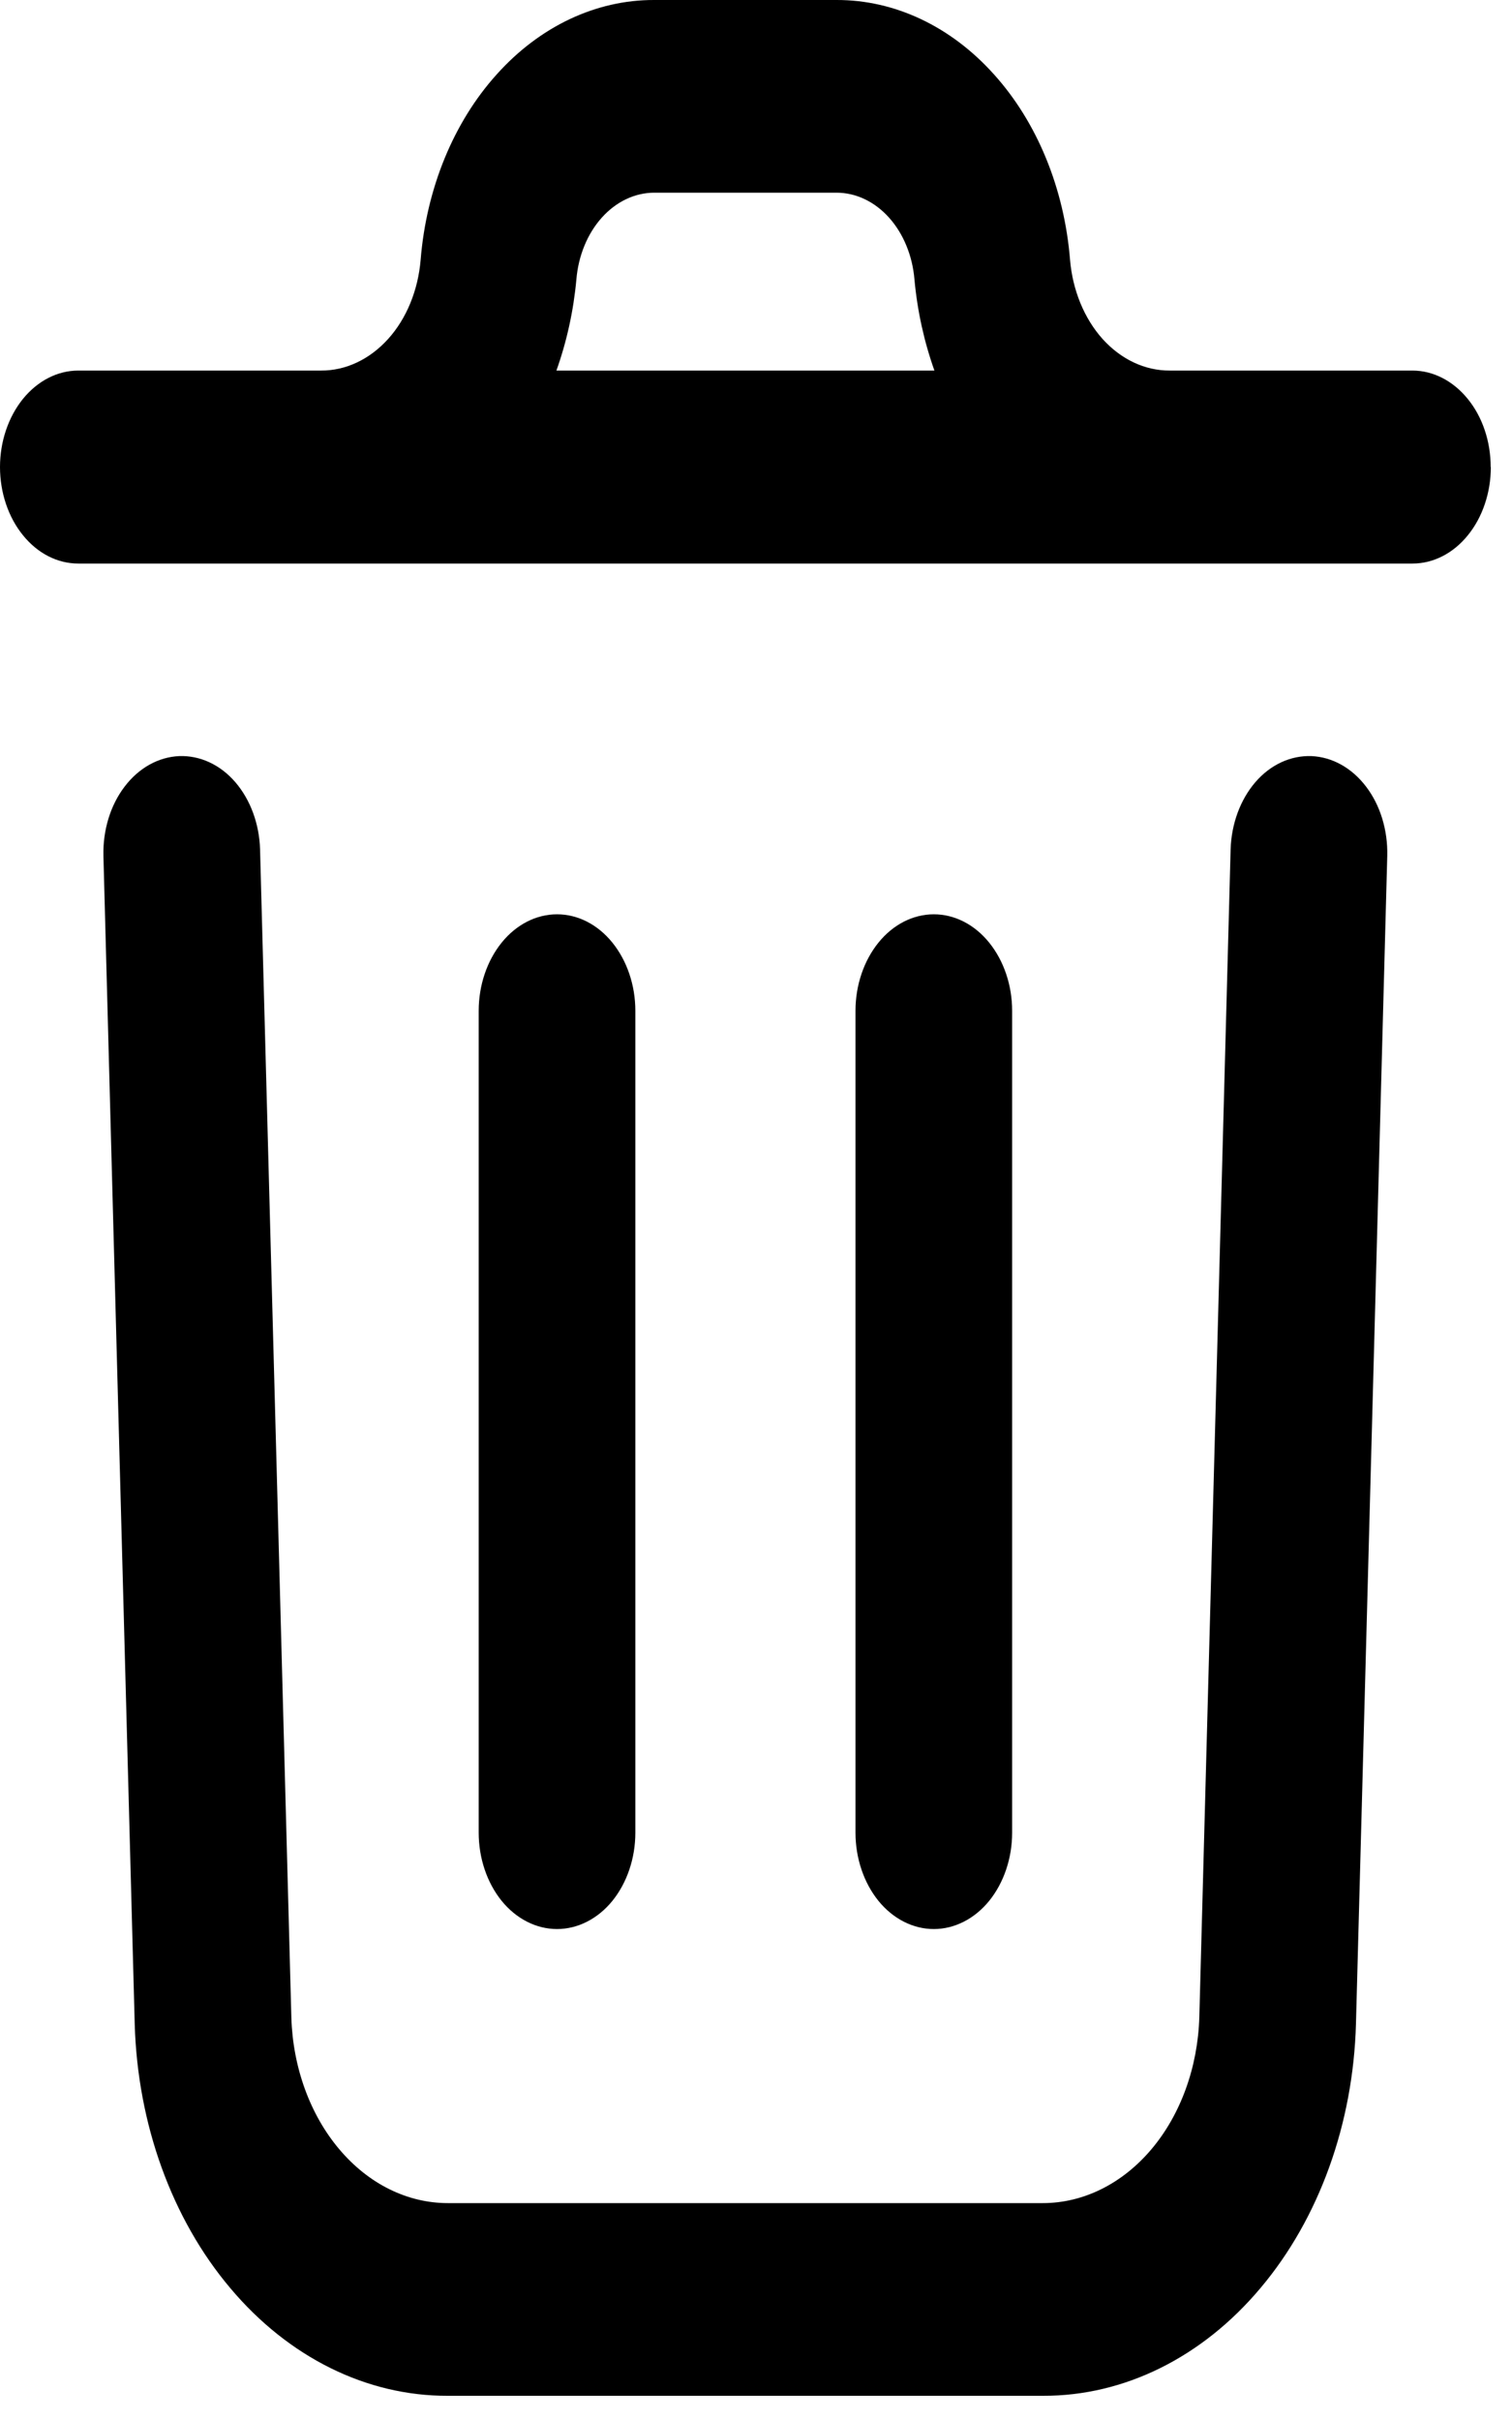 <svg width="10" height="16" viewBox="0 0 10 16" fill="none" xmlns="http://www.w3.org/2000/svg">
<path d="M9.175 5.658L8.968 13.38C8.95 14.041 8.724 14.668 8.337 15.127C7.951 15.587 7.434 15.842 6.897 15.84H2.962C2.426 15.842 1.909 15.587 1.523 15.128C1.136 14.67 0.91 14.043 0.891 13.383L0.684 5.658C0.68 5.489 0.73 5.324 0.824 5.201C0.918 5.077 1.048 5.005 1.185 4.999C1.322 4.994 1.456 5.055 1.556 5.171C1.656 5.287 1.715 5.447 1.72 5.616L1.927 13.34C1.937 13.669 2.051 13.982 2.244 14.21C2.437 14.439 2.694 14.566 2.962 14.566H6.897C7.165 14.566 7.423 14.438 7.616 14.209C7.809 13.98 7.922 13.667 7.932 13.337L8.139 5.616C8.144 5.447 8.203 5.287 8.303 5.171C8.403 5.055 8.537 4.994 8.674 4.999C8.811 5.005 8.941 5.077 9.035 5.201C9.129 5.324 9.179 5.489 9.175 5.658ZM9.86 3.088C9.86 3.257 9.805 3.42 9.708 3.539C9.611 3.659 9.479 3.726 9.342 3.726H0.518C0.38 3.726 0.249 3.659 0.152 3.539C0.055 3.42 0 3.257 0 3.088C0 2.919 0.055 2.757 0.152 2.637C0.249 2.518 0.38 2.45 0.518 2.45H2.123C2.287 2.451 2.445 2.376 2.567 2.241C2.689 2.106 2.765 1.919 2.782 1.718C2.82 1.247 2.999 0.809 3.285 0.492C3.57 0.174 3.942 -0.001 4.326 6.46284e-06H5.533C5.917 -0.001 6.289 0.174 6.574 0.492C6.86 0.809 7.039 1.247 7.077 1.718C7.094 1.919 7.171 2.106 7.292 2.241C7.414 2.376 7.572 2.451 7.737 2.45H9.341C9.479 2.45 9.61 2.518 9.707 2.637C9.805 2.757 9.859 2.919 9.859 3.088H9.86ZM3.68 2.45H6.18C6.112 2.259 6.067 2.056 6.048 1.848C6.035 1.691 5.975 1.545 5.88 1.439C5.785 1.333 5.661 1.274 5.533 1.274H4.327C4.199 1.274 4.075 1.333 3.98 1.439C3.885 1.545 3.825 1.691 3.812 1.848C3.793 2.056 3.748 2.259 3.68 2.45H3.68ZM4.202 12.114V6.683C4.202 6.514 4.147 6.352 4.05 6.232C3.953 6.112 3.821 6.045 3.684 6.045C3.547 6.045 3.415 6.112 3.318 6.232C3.221 6.352 3.166 6.514 3.166 6.683V12.117C3.166 12.286 3.221 12.448 3.318 12.568C3.415 12.687 3.547 12.754 3.684 12.754C3.821 12.754 3.953 12.687 4.05 12.568C4.147 12.448 4.202 12.286 4.202 12.117V12.114ZM6.694 12.114V6.683C6.694 6.514 6.639 6.352 6.542 6.232C6.445 6.112 6.313 6.045 6.176 6.045C6.039 6.045 5.907 6.112 5.81 6.232C5.713 6.352 5.658 6.514 5.658 6.683V12.117C5.658 12.286 5.713 12.448 5.81 12.568C5.907 12.687 6.039 12.754 6.176 12.754C6.313 12.754 6.445 12.687 6.542 12.568C6.639 12.448 6.694 12.286 6.694 12.117V12.114Z" fill="black"/>
</svg>
